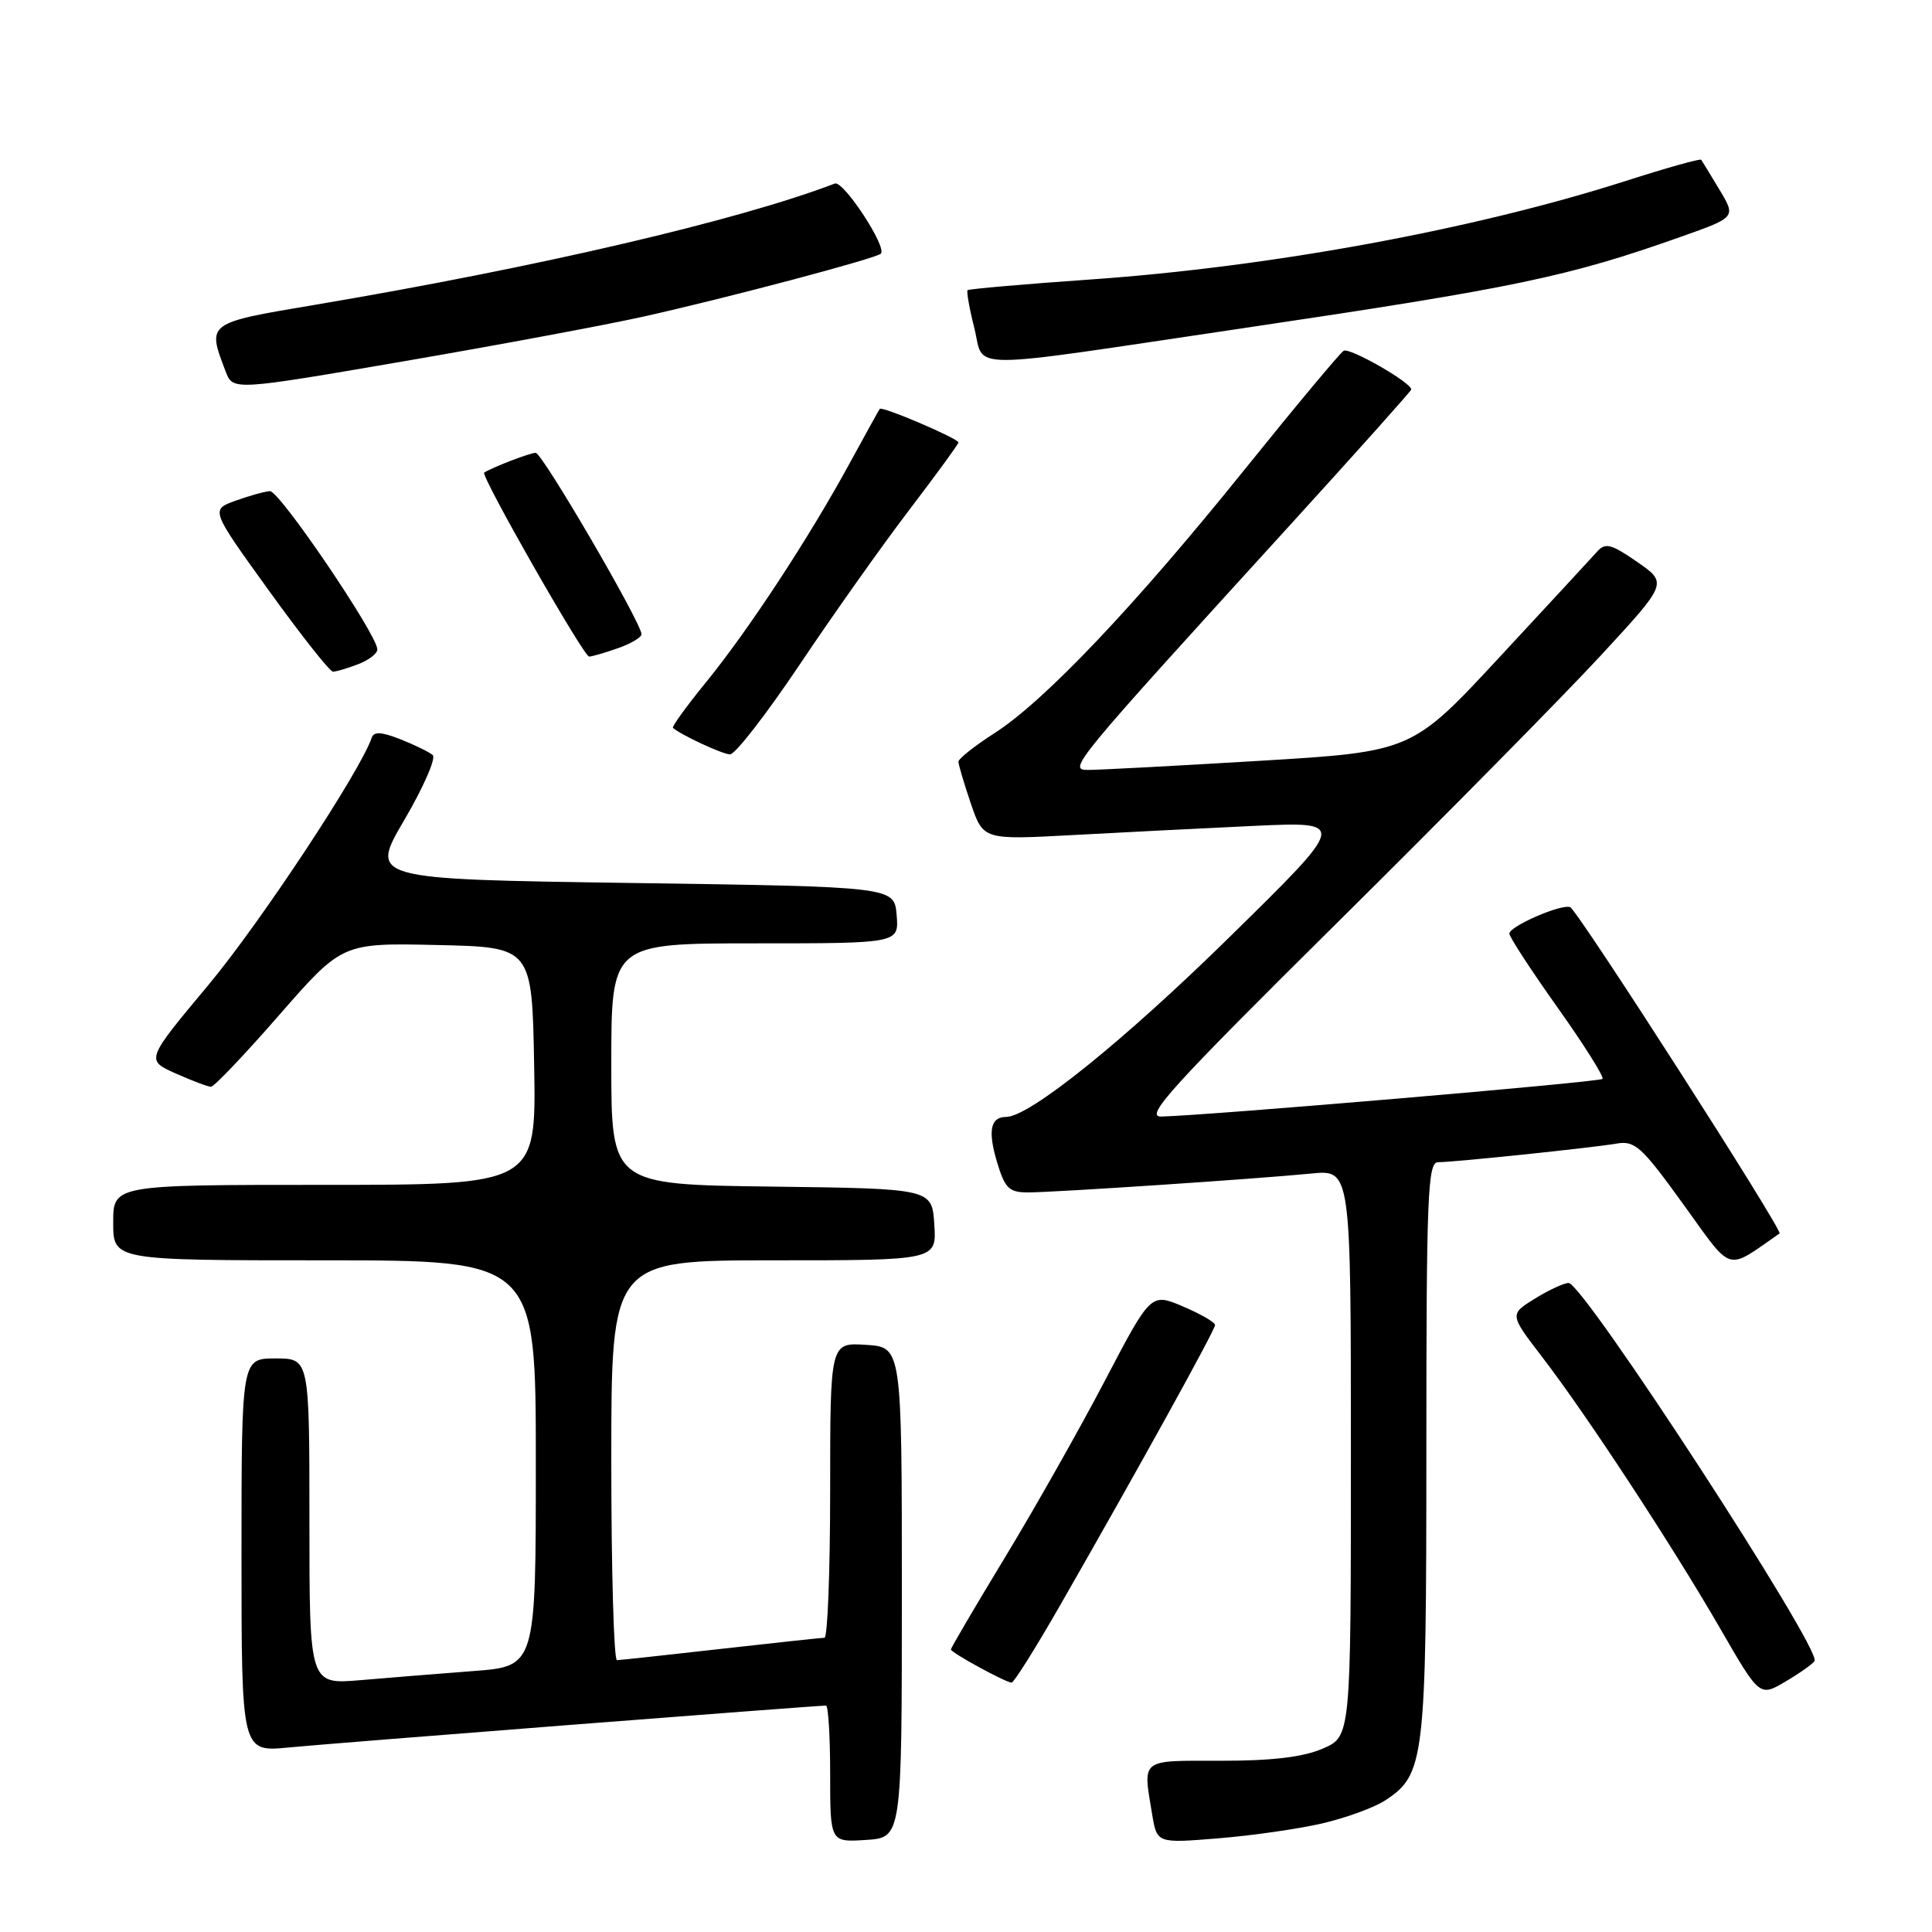 <?xml version="1.0" encoding="UTF-8" standalone="no"?>
<!DOCTYPE svg PUBLIC "-//W3C//DTD SVG 1.1//EN" "http://www.w3.org/Graphics/SVG/1.1/DTD/svg11.dtd" >
<svg xmlns="http://www.w3.org/2000/svg" xmlns:xlink="http://www.w3.org/1999/xlink" version="1.1" viewBox="0 0 256 256">
 <g >
 <path fill="currentColor"
d=" M 119.50 211.00 C 119.50 178.50 119.50 178.50 114.75 178.20 C 110.00 177.89 110.00 177.89 110.00 197.45 C 110.00 208.20 109.66 217.00 109.25 217.01 C 108.84 217.02 102.65 217.68 95.50 218.49 C 88.35 219.30 82.16 219.97 81.75 219.98 C 81.34 219.99 81.00 208.07 81.00 193.50 C 81.00 167.00 81.00 167.00 102.55 167.00 C 124.11 167.00 124.11 167.00 123.80 162.25 C 123.50 157.50 123.50 157.50 102.25 157.23 C 81.00 156.96 81.00 156.96 81.00 140.98 C 81.00 125.00 81.00 125.00 100.06 125.00 C 119.12 125.00 119.12 125.00 118.81 121.25 C 118.50 117.50 118.50 117.50 83.74 117.00 C 48.97 116.50 48.97 116.50 53.58 108.64 C 56.11 104.32 57.80 100.45 57.34 100.05 C 56.88 99.65 54.95 98.71 53.07 97.96 C 50.54 96.97 49.53 96.91 49.25 97.76 C 47.78 102.15 34.48 122.29 27.61 130.52 C 19.31 140.46 19.31 140.46 23.26 142.23 C 25.44 143.20 27.55 144.00 27.96 144.00 C 28.37 144.00 32.45 139.71 37.02 134.47 C 45.35 124.94 45.35 124.94 57.93 125.22 C 70.50 125.50 70.50 125.50 70.78 141.25 C 71.05 157.00 71.05 157.00 43.03 157.00 C 15.00 157.00 15.00 157.00 15.00 162.00 C 15.00 167.00 15.00 167.00 43.00 167.00 C 71.00 167.00 71.00 167.00 71.00 193.90 C 71.00 220.79 71.00 220.79 62.75 221.42 C 58.21 221.77 51.46 222.31 47.75 222.63 C 41.00 223.20 41.00 223.20 41.00 201.60 C 41.00 180.00 41.00 180.00 36.50 180.00 C 32.00 180.00 32.00 180.00 32.00 206.08 C 32.00 232.16 32.00 232.16 38.25 231.55 C 43.75 231.01 108.03 226.00 109.45 226.00 C 109.75 226.00 110.00 230.07 110.00 235.05 C 110.00 244.11 110.00 244.11 114.75 243.80 C 119.50 243.50 119.50 243.50 119.50 211.00 Z  M 175.21 241.61 C 178.35 240.88 182.10 239.51 183.55 238.56 C 188.78 235.13 189.00 233.29 189.00 192.03 C 189.00 158.46 189.18 154.00 190.54 154.00 C 192.65 154.00 210.87 152.10 214.21 151.53 C 216.64 151.11 217.54 151.94 223.03 159.55 C 229.71 168.79 228.57 168.45 235.80 163.44 C 236.30 163.09 208.99 120.52 208.05 120.20 C 206.82 119.77 200.00 122.74 200.00 123.71 C 200.00 124.15 202.87 128.56 206.39 133.51 C 209.90 138.45 212.58 142.71 212.34 142.96 C 211.95 143.39 159.88 147.82 153.85 147.95 C 151.61 147.99 155.26 143.98 177.20 122.25 C 191.50 108.09 207.20 92.17 212.09 86.88 C 220.98 77.26 220.98 77.26 216.94 74.46 C 213.50 72.08 212.72 71.87 211.64 73.08 C 210.94 73.86 205.13 80.15 198.72 87.05 C 187.08 99.60 187.08 99.60 166.79 100.82 C 155.63 101.49 145.44 102.03 144.15 102.02 C 141.46 102.00 142.05 101.28 170.75 69.78 C 179.69 59.97 187.00 51.79 187.00 51.61 C 187.00 50.68 178.81 46.00 178.04 46.48 C 177.55 46.78 171.62 53.89 164.88 62.26 C 150.36 80.30 138.42 92.88 131.80 97.13 C 129.16 98.82 127.00 100.53 127.00 100.93 C 127.00 101.32 127.74 103.81 128.64 106.47 C 130.29 111.29 130.29 111.29 142.14 110.65 C 148.66 110.29 159.51 109.75 166.25 109.43 C 178.50 108.87 178.50 108.87 163.05 124.04 C 148.99 137.86 136.41 148.00 133.32 148.00 C 131.24 148.00 130.87 149.83 132.11 153.98 C 133.16 157.47 133.70 158.00 136.22 158.00 C 139.73 158.00 166.42 156.22 173.75 155.50 C 179.00 154.98 179.00 154.98 179.00 192.54 C 179.00 230.10 179.00 230.10 175.25 231.71 C 172.65 232.83 168.51 233.32 161.75 233.31 C 150.98 233.30 151.43 232.95 152.66 240.38 C 153.30 244.25 153.30 244.25 161.40 243.59 C 165.86 243.23 172.07 242.34 175.21 241.61 Z  M 240.44 220.09 C 241.39 218.56 209.80 170.00 207.85 170.00 C 207.24 170.00 205.22 170.94 203.37 172.08 C 200.01 174.16 200.01 174.16 204.36 179.83 C 210.23 187.47 221.60 204.82 227.96 215.83 C 233.16 224.84 233.16 224.84 236.58 222.82 C 238.47 221.71 240.20 220.48 240.44 220.09 Z  M 140.45 212.75 C 150.81 194.68 161.00 176.25 161.00 175.57 C 161.00 175.21 159.09 174.11 156.75 173.11 C 152.50 171.31 152.50 171.31 146.43 182.90 C 143.09 189.28 137.13 199.83 133.18 206.34 C 129.23 212.85 126.00 218.35 126.00 218.56 C 126.00 218.98 133.14 222.88 134.04 222.96 C 134.33 222.98 137.22 218.39 140.45 212.75 Z  M 105.99 88.02 C 110.40 81.43 116.94 72.21 120.51 67.53 C 124.08 62.85 127.00 58.84 127.00 58.63 C 127.00 58.11 116.87 53.78 116.57 54.18 C 116.44 54.36 114.62 57.65 112.52 61.50 C 107.16 71.33 99.19 83.47 93.60 90.34 C 90.98 93.55 88.99 96.30 89.17 96.45 C 90.30 97.42 95.71 99.93 96.73 99.96 C 97.41 99.98 101.57 94.61 105.99 88.02 Z  M 47.43 88.02 C 48.85 87.49 50.00 86.60 50.00 86.05 C 50.00 84.13 37.02 65.00 35.77 65.08 C 35.07 65.12 33.02 65.69 31.20 66.35 C 27.90 67.54 27.90 67.54 35.64 78.27 C 39.89 84.17 43.71 89.00 44.12 89.00 C 44.53 89.00 46.02 88.56 47.43 88.02 Z  M 81.85 85.90 C 83.58 85.30 85.00 84.46 85.00 84.04 C 85.00 82.55 71.85 60.00 70.98 60.00 C 70.23 60.00 65.25 61.92 64.16 62.62 C 63.63 62.97 77.34 87.00 78.06 87.00 C 78.41 87.00 80.12 86.51 81.85 85.90 Z  M 85.22 41.96 C 96.31 39.49 116.08 34.25 116.72 33.61 C 117.57 32.76 111.75 23.88 110.62 24.32 C 97.91 29.19 71.40 35.38 41.91 40.36 C 27.30 42.82 27.43 42.73 29.89 49.20 C 30.86 51.76 30.86 51.76 53.40 47.89 C 65.80 45.76 80.12 43.09 85.22 41.96 Z  M 164.50 43.52 C 200.90 38.12 207.73 36.69 222.77 31.36 C 230.03 28.79 230.03 28.79 227.84 25.14 C 226.64 23.14 225.55 21.35 225.42 21.17 C 225.29 20.99 220.80 22.25 215.44 23.97 C 195.33 30.41 168.45 35.36 144.41 37.04 C 135.67 37.65 128.38 38.29 128.21 38.45 C 128.05 38.62 128.45 40.89 129.11 43.50 C 130.51 49.09 126.98 49.09 164.50 43.52 Z "/>
</g>
</svg>